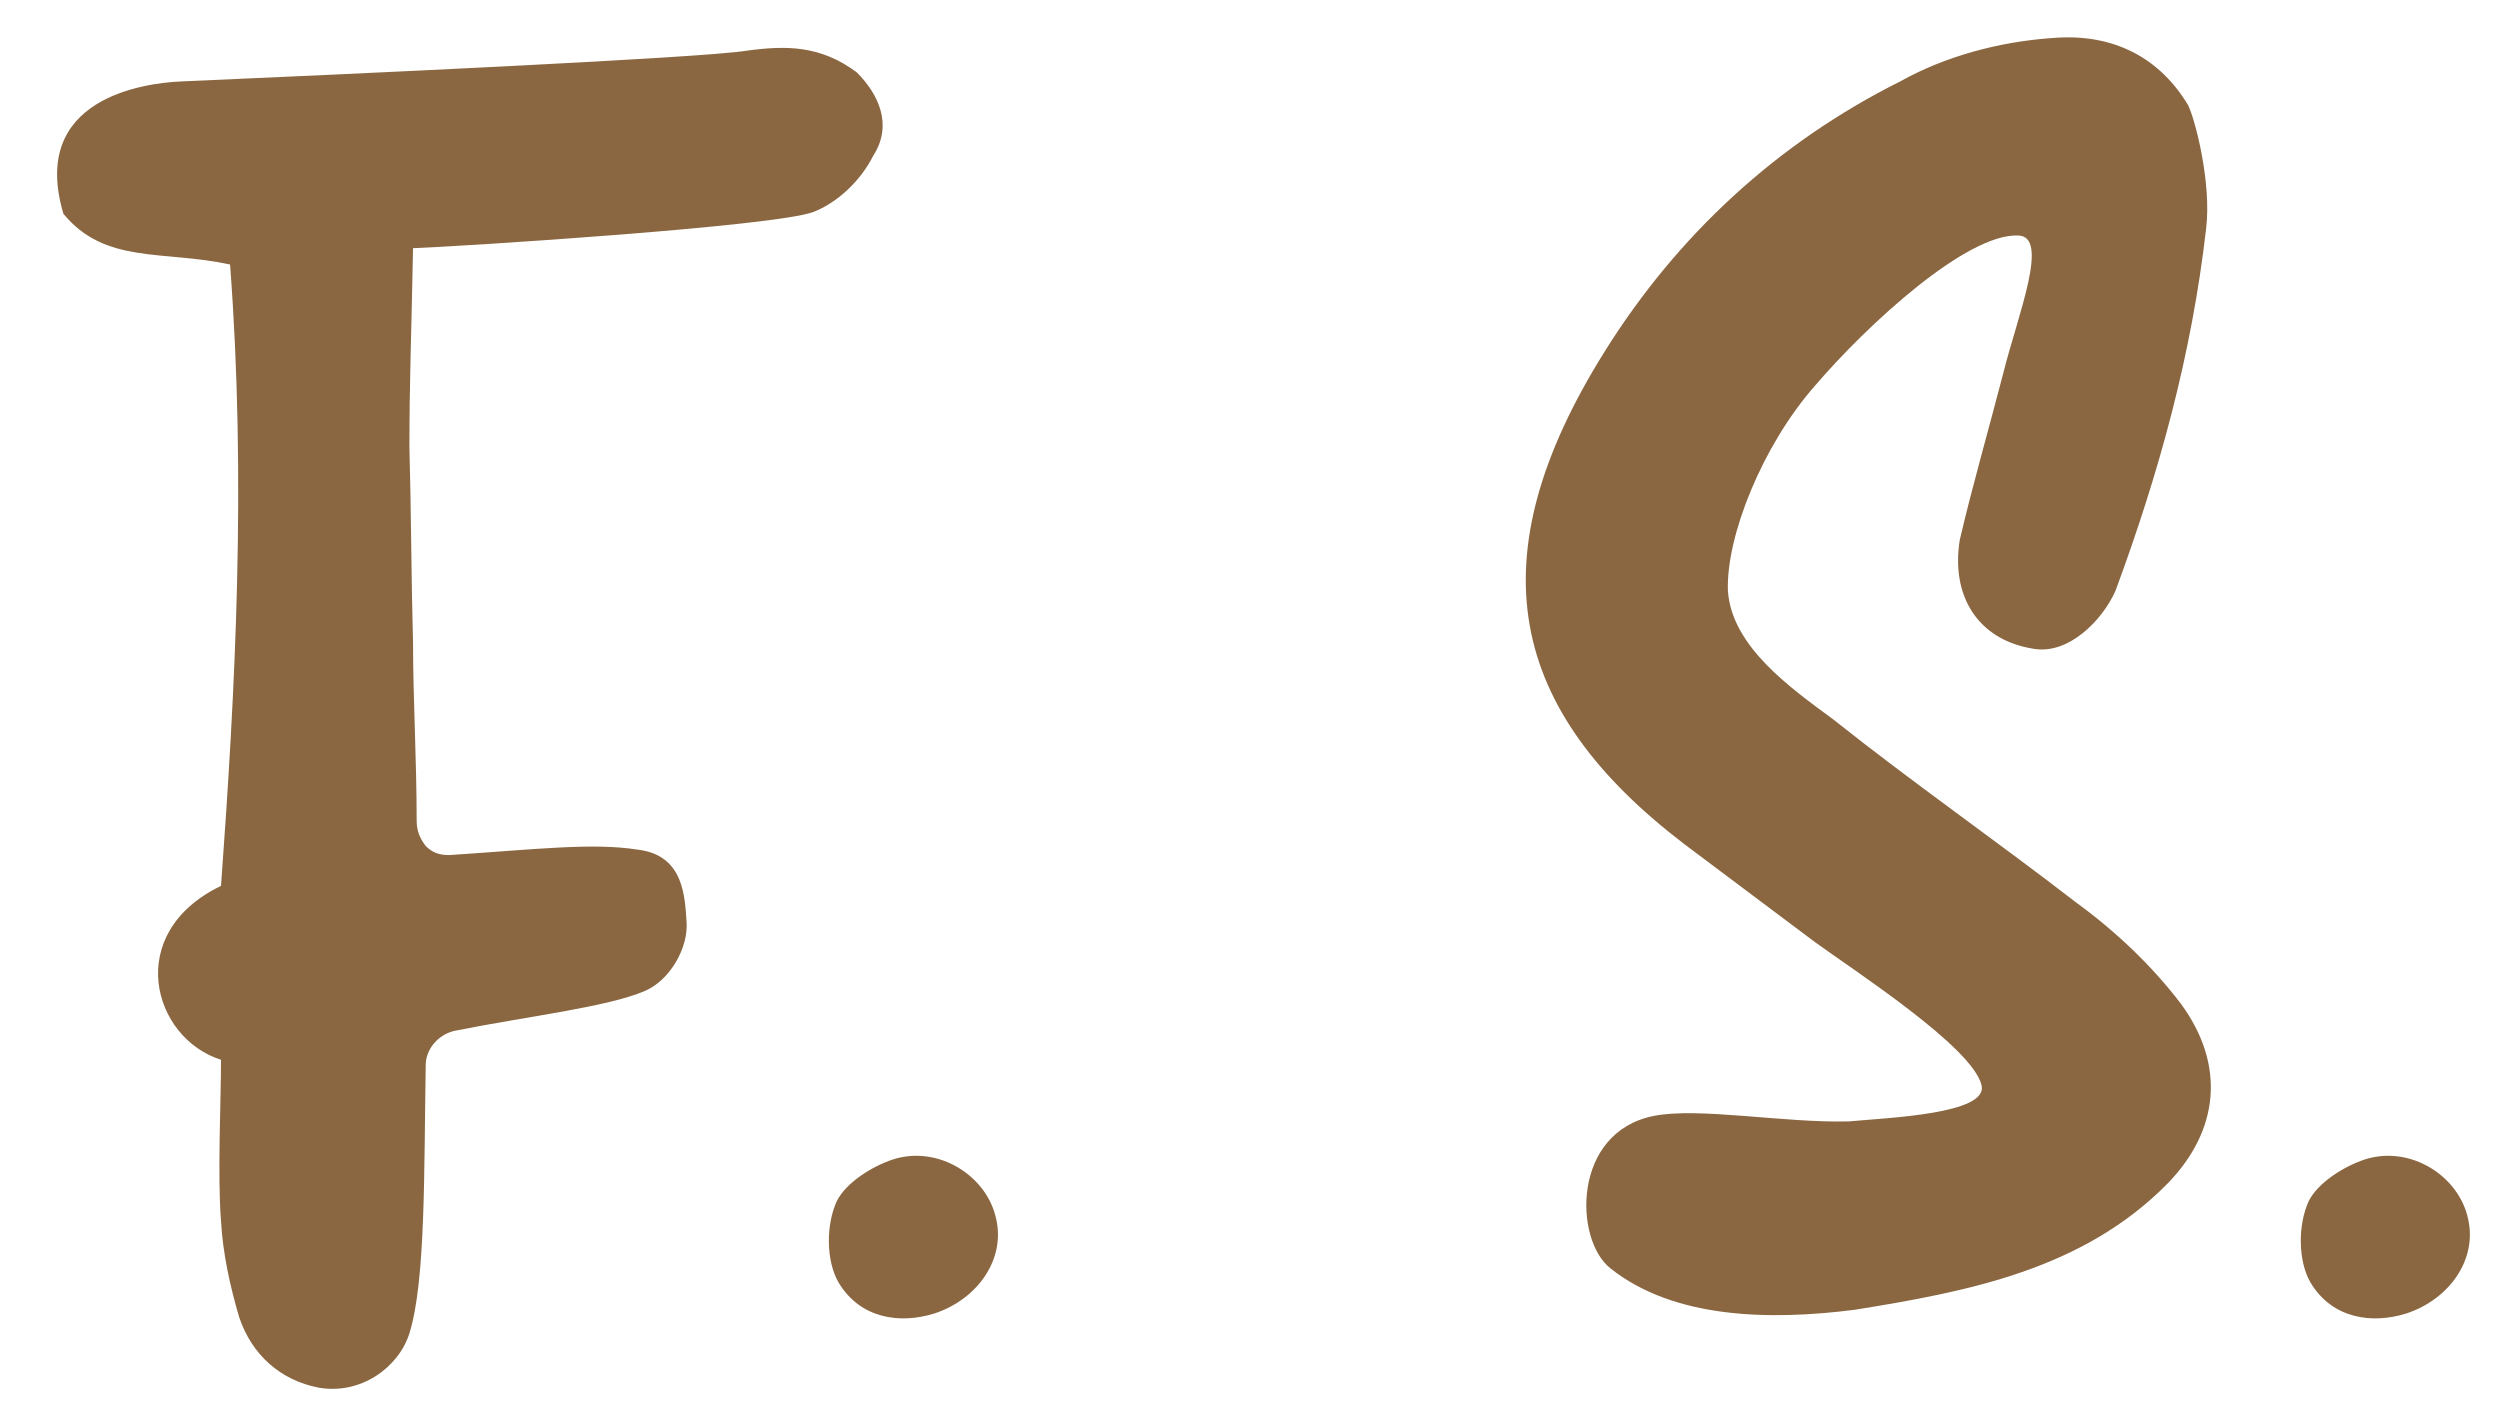 <svg width="69" height="39" viewBox="0 0 69 39" fill="none" xmlns="http://www.w3.org/2000/svg">
<path d="M23.65 2C24.25 2.6 24.65 3.45 24.1 4.3C23.75 5 23.1 5.6 22.45 5.85C21.4 6.25 12.75 6.8 11.4 6.85C11.35 9.45 11.3 10.5 11.3 12.35C11.35 14.15 11.35 15.95 11.4 17.75C11.4 19.25 11.5 21 11.5 22.65C11.5 22.95 11.6 23.15 11.75 23.35C11.95 23.55 12.15 23.6 12.4 23.6C14.7 23.45 16.35 23.25 17.6 23.45C18.9 23.6 18.9 24.8 18.95 25.45C19 26.15 18.5 27.05 17.8 27.35C16.75 27.8 14.55 28.05 12.55 28.45C12.1 28.55 11.75 28.95 11.75 29.4C11.7 32.35 11.75 35.35 11.3 36.8C11 37.75 9.95 38.5 8.8 38.3C7.75 38.1 6.95 37.4 6.6 36.35C6.35 35.5 6.15 34.6 6.1 33.7C6 32.45 6.1 30.35 6.1 29.25C4.2 28.65 3.4 25.75 6.1 24.45C6.5 19 6.8 13.25 6.35 7.3C4.5 6.9 2.9 7.3 1.75 5.9C0.8 2.7 4 2.3 4.95 2.25C9.55 2.05 19.4 1.6 20.6 1.4C21.7 1.25 22.65 1.25 23.65 2ZM27.496 33.65C27.746 34.75 26.996 35.85 25.796 36.25C24.846 36.55 23.746 36.4 23.146 35.4C22.796 34.8 22.796 33.8 23.096 33.15C23.346 32.65 24.046 32.2 24.646 32C25.896 31.6 27.246 32.45 27.496 33.65ZM60.19 27.7C61.44 29.4 61.24 31.2 59.84 32.65C57.49 35.05 54.29 35.65 51.19 36.15C48.84 36.45 46.19 36.4 44.44 35C43.44 34.2 43.39 31.25 45.64 30.8C46.89 30.55 49.24 31 51.04 30.95C52.09 30.85 54.89 30.75 54.69 29.95C54.44 28.9 51.19 26.8 50.09 26C48.89 25.1 47.69 24.2 46.49 23.3C41.64 19.6 40.69 15.45 44.29 9.7C46.29 6.5 49.04 3.95 52.44 2.25C53.69 1.55 55.19 1.15 56.64 1.05C58.39 0.9 59.64 1.65 60.39 2.9C60.59 3.3 61.04 5.05 60.89 6.3C60.49 9.8 59.59 13.05 58.39 16.3C58.04 17.1 57.09 18.1 56.09 17.9C54.59 17.65 53.84 16.45 54.09 14.9C54.44 13.4 54.89 11.85 55.29 10.3C55.69 8.7 56.59 6.5 55.69 6.5C54.29 6.45 51.59 8.9 50.09 10.65C48.64 12.3 47.64 14.8 47.69 16.3C47.79 17.85 49.44 19 50.59 19.85C52.79 21.6 55.09 23.2 57.29 24.9C58.39 25.7 59.39 26.65 60.19 27.7ZM68.121 33.65C68.371 34.75 67.621 35.85 66.421 36.25C65.471 36.55 64.371 36.4 63.771 35.4C63.421 34.8 63.421 33.8 63.721 33.15C63.971 32.65 64.671 32.2 65.271 32C66.521 31.6 67.871 32.45 68.121 33.65Z" fill="#8A6741"/>
</svg>
